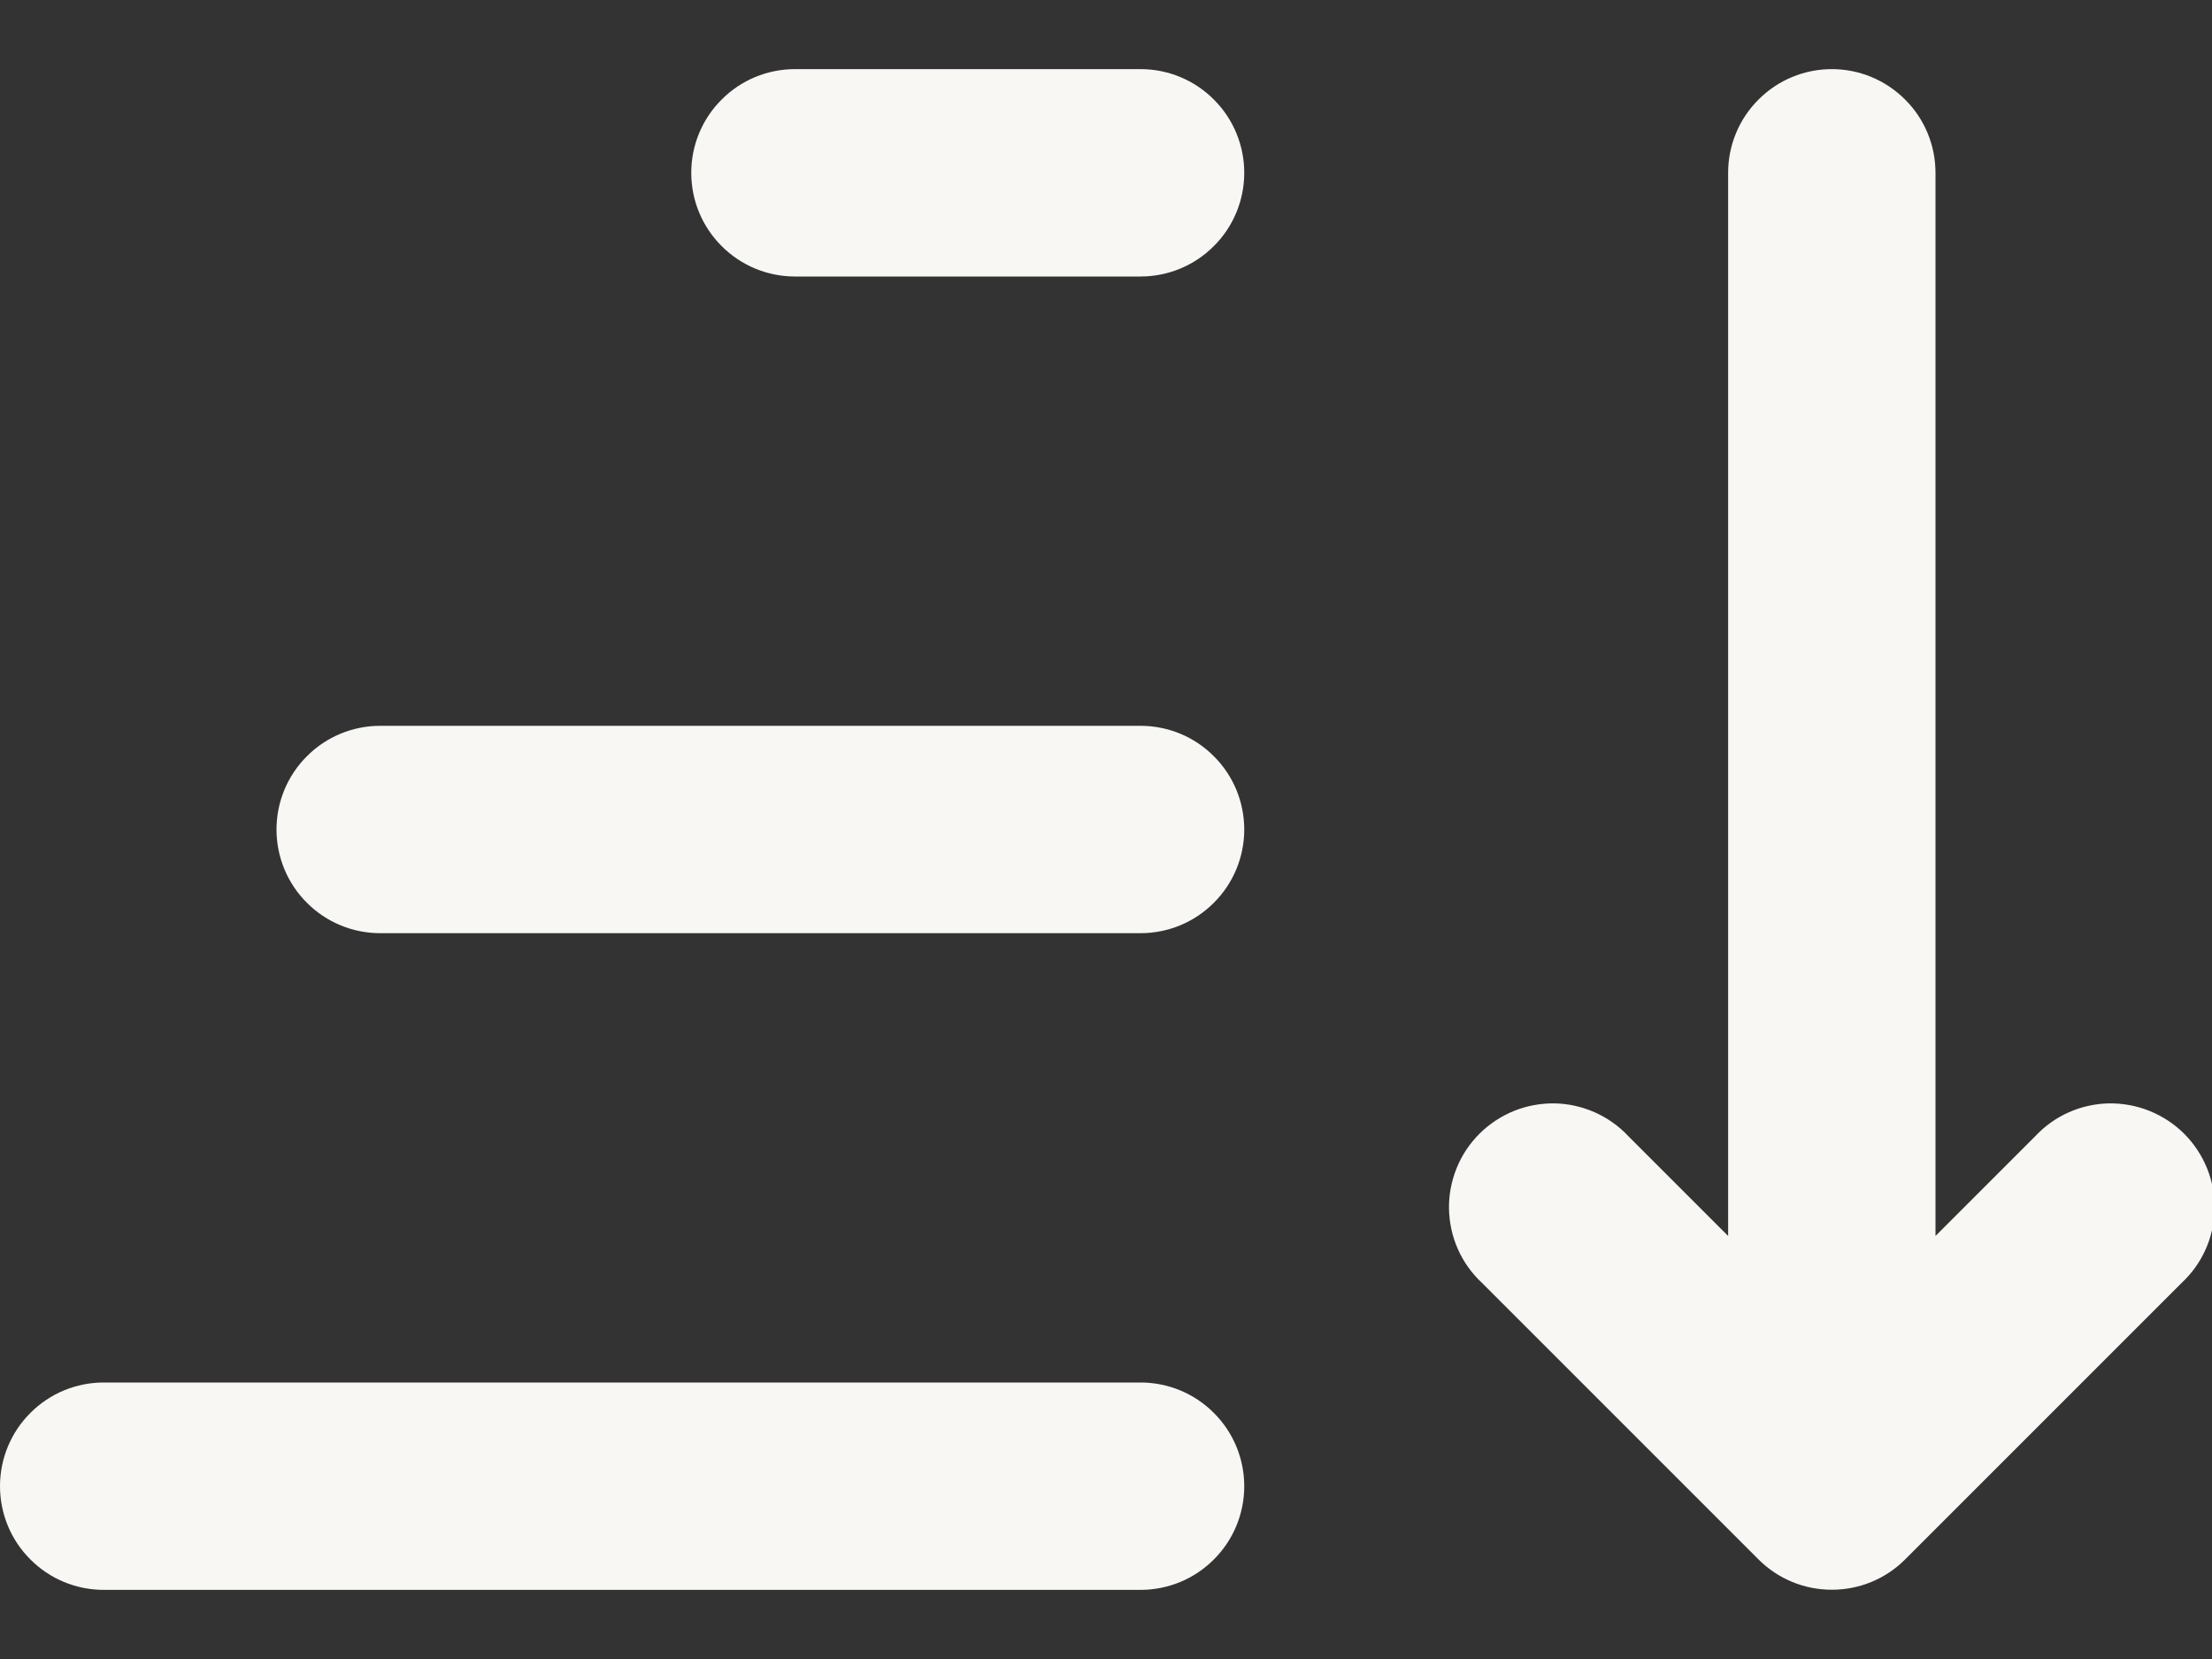 <svg width="16" height="12" viewBox="0 0 16 12" fill="none" xmlns="http://www.w3.org/2000/svg">
<rect x="0" y="0" width="16" height="12" fill="#333333" stroke="none"/>
<path fill-rule="evenodd" clip-rule="evenodd" d="M13.78 11.28C13.639 11.421 13.449 11.499 13.25 11.499C13.051 11.499 12.861 11.421 12.72 11.28L10.72 9.28C10.646 9.211 10.587 9.129 10.546 9.037C10.505 8.945 10.483 8.845 10.481 8.745C10.479 8.644 10.498 8.544 10.536 8.45C10.573 8.357 10.63 8.272 10.701 8.201C10.772 8.13 10.857 8.074 10.95 8.036C11.044 7.998 11.144 7.98 11.244 7.981C11.345 7.983 11.444 8.005 11.536 8.046C11.628 8.087 11.711 8.146 11.78 8.22L12.5 8.94V1.25C12.5 1.051 12.579 0.86 12.72 0.72C12.86 0.579 13.051 0.5 13.25 0.5C13.449 0.5 13.639 0.579 13.78 0.72C13.921 0.86 14 1.051 14 1.25V8.94L14.72 8.22C14.789 8.146 14.871 8.087 14.963 8.046C15.055 8.005 15.155 7.983 15.255 7.981C15.356 7.98 15.456 7.998 15.549 8.036C15.643 8.074 15.728 8.13 15.799 8.201C15.87 8.272 15.926 8.357 15.964 8.45C16.002 8.544 16.02 8.644 16.018 8.745C16.017 8.845 15.995 8.945 15.954 9.037C15.913 9.129 15.854 9.211 15.78 9.28L13.78 11.28ZM8.25 10C8.449 10 8.64 10.079 8.78 10.22C8.921 10.36 9 10.551 9 10.75C9 10.949 8.921 11.14 8.78 11.28C8.64 11.421 8.449 11.5 8.25 11.5H0.75C0.551 11.5 0.36 11.421 0.22 11.28C0.079 11.14 -0 10.949 -0 10.75C-0 10.551 0.079 10.36 0.22 10.22C0.36 10.079 0.551 10 0.75 10H8.25ZM8.25 6.75C8.449 6.75 8.64 6.671 8.78 6.53C8.921 6.39 9 6.199 9 6C9 5.801 8.921 5.61 8.78 5.47C8.64 5.329 8.449 5.25 8.25 5.25H2.75C2.551 5.25 2.36 5.329 2.22 5.47C2.079 5.61 2 5.801 2 6C2 6.199 2.079 6.39 2.22 6.53C2.36 6.671 2.551 6.75 2.75 6.75H8.25ZM8.25 2C8.449 2 8.64 1.921 8.78 1.78C8.921 1.64 9 1.449 9 1.25C9 1.051 8.921 0.86 8.78 0.72C8.64 0.579 8.449 0.5 8.25 0.5H5.75C5.551 0.5 5.36 0.579 5.22 0.72C5.079 0.86 5 1.051 5 1.25C5 1.449 5.079 1.64 5.22 1.78C5.36 1.921 5.551 2 5.75 2H8.25Z" fill="#F8F7F4"/>
</svg>

